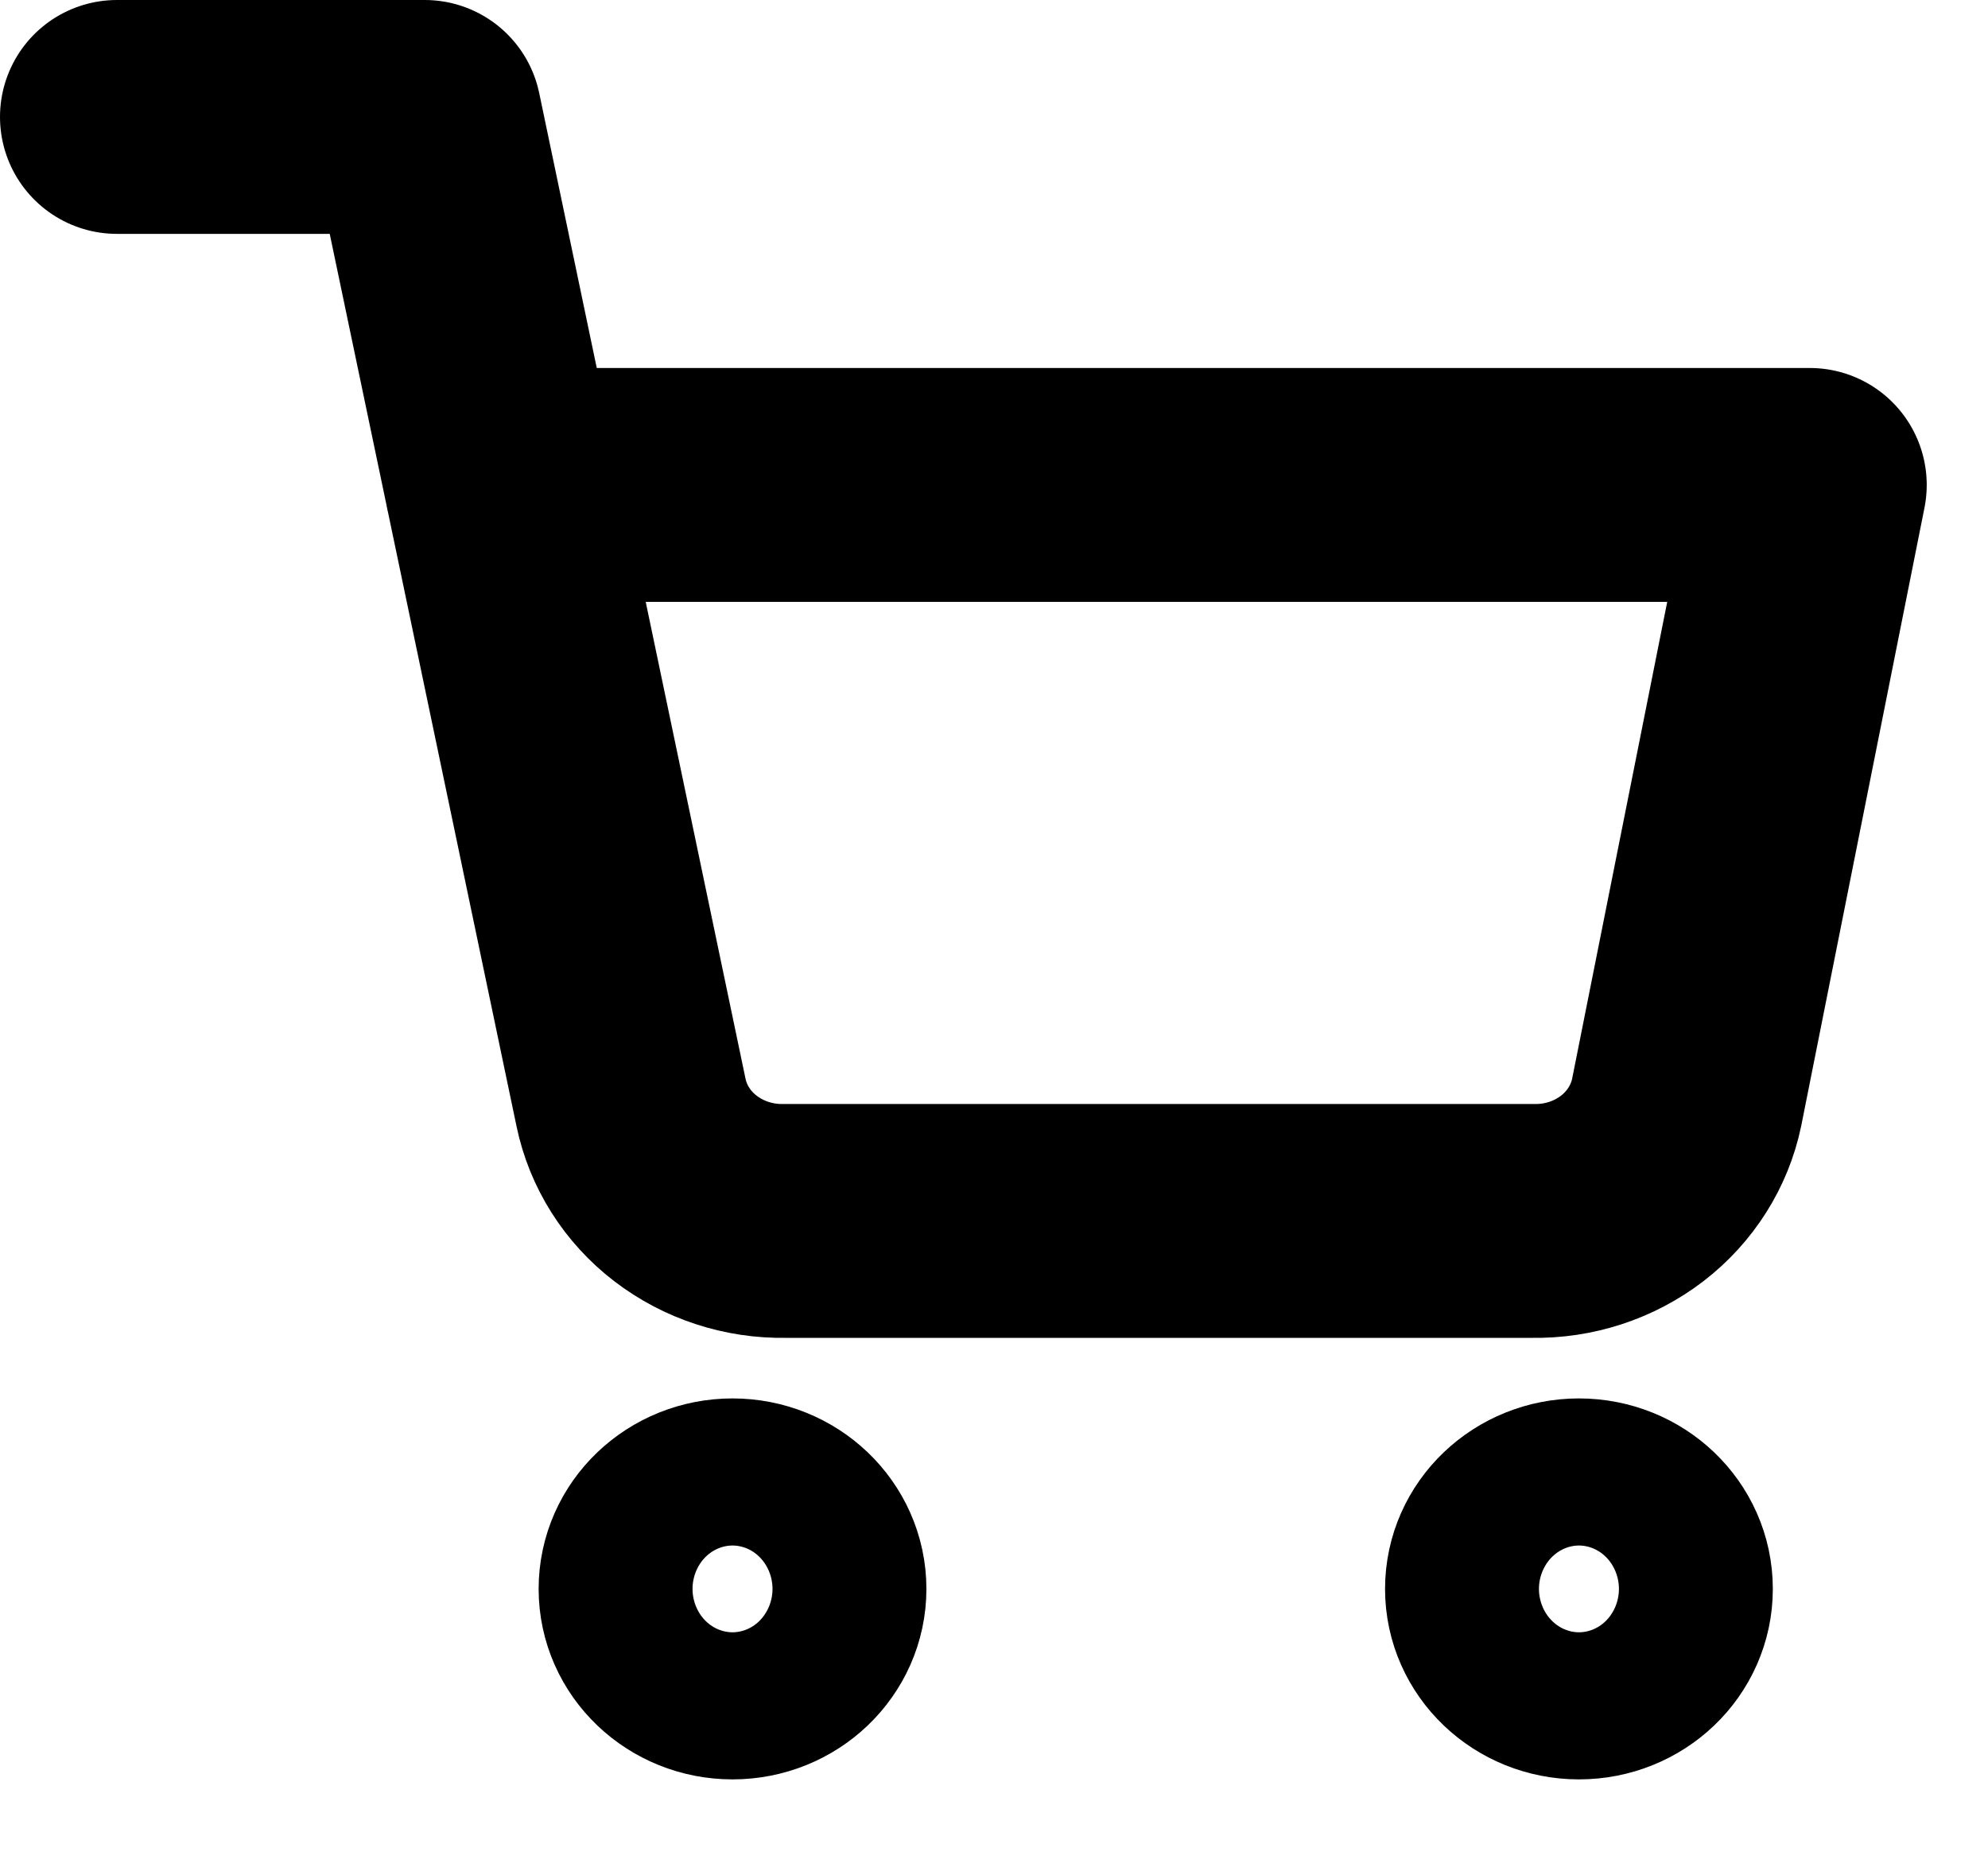 <svg width="17" height="16" viewBox="0 0 17 16" fill="none" xmlns="http://www.w3.org/2000/svg">
<path d="M6.264 14.217C6.627 14.217 6.922 13.936 6.922 13.588C6.922 13.24 6.627 12.959 6.264 12.959C5.901 12.959 5.606 13.24 5.606 13.588C5.606 13.936 5.901 14.217 6.264 14.217Z" stroke="black" stroke-width="2" stroke-linecap="round" stroke-linejoin="round"/>
<path d="M13.502 14.217C13.866 14.217 14.16 13.936 14.16 13.588C14.16 13.24 13.866 12.959 13.502 12.959C13.139 12.959 12.844 13.24 12.844 13.588C12.844 13.936 13.139 14.217 13.502 14.217Z" stroke="black" stroke-width="2" stroke-linecap="round" stroke-linejoin="round"/>
<path d="M1 1H3.632L5.396 9.428C5.456 9.717 5.62 9.978 5.861 10.163C6.102 10.348 6.403 10.447 6.712 10.441H13.107C13.416 10.447 13.717 10.348 13.958 10.163C14.198 9.978 14.363 9.717 14.423 9.428L15.476 4.147H4.29" stroke="black" stroke-width="2" stroke-linecap="round" stroke-linejoin="round"/>
</svg>
